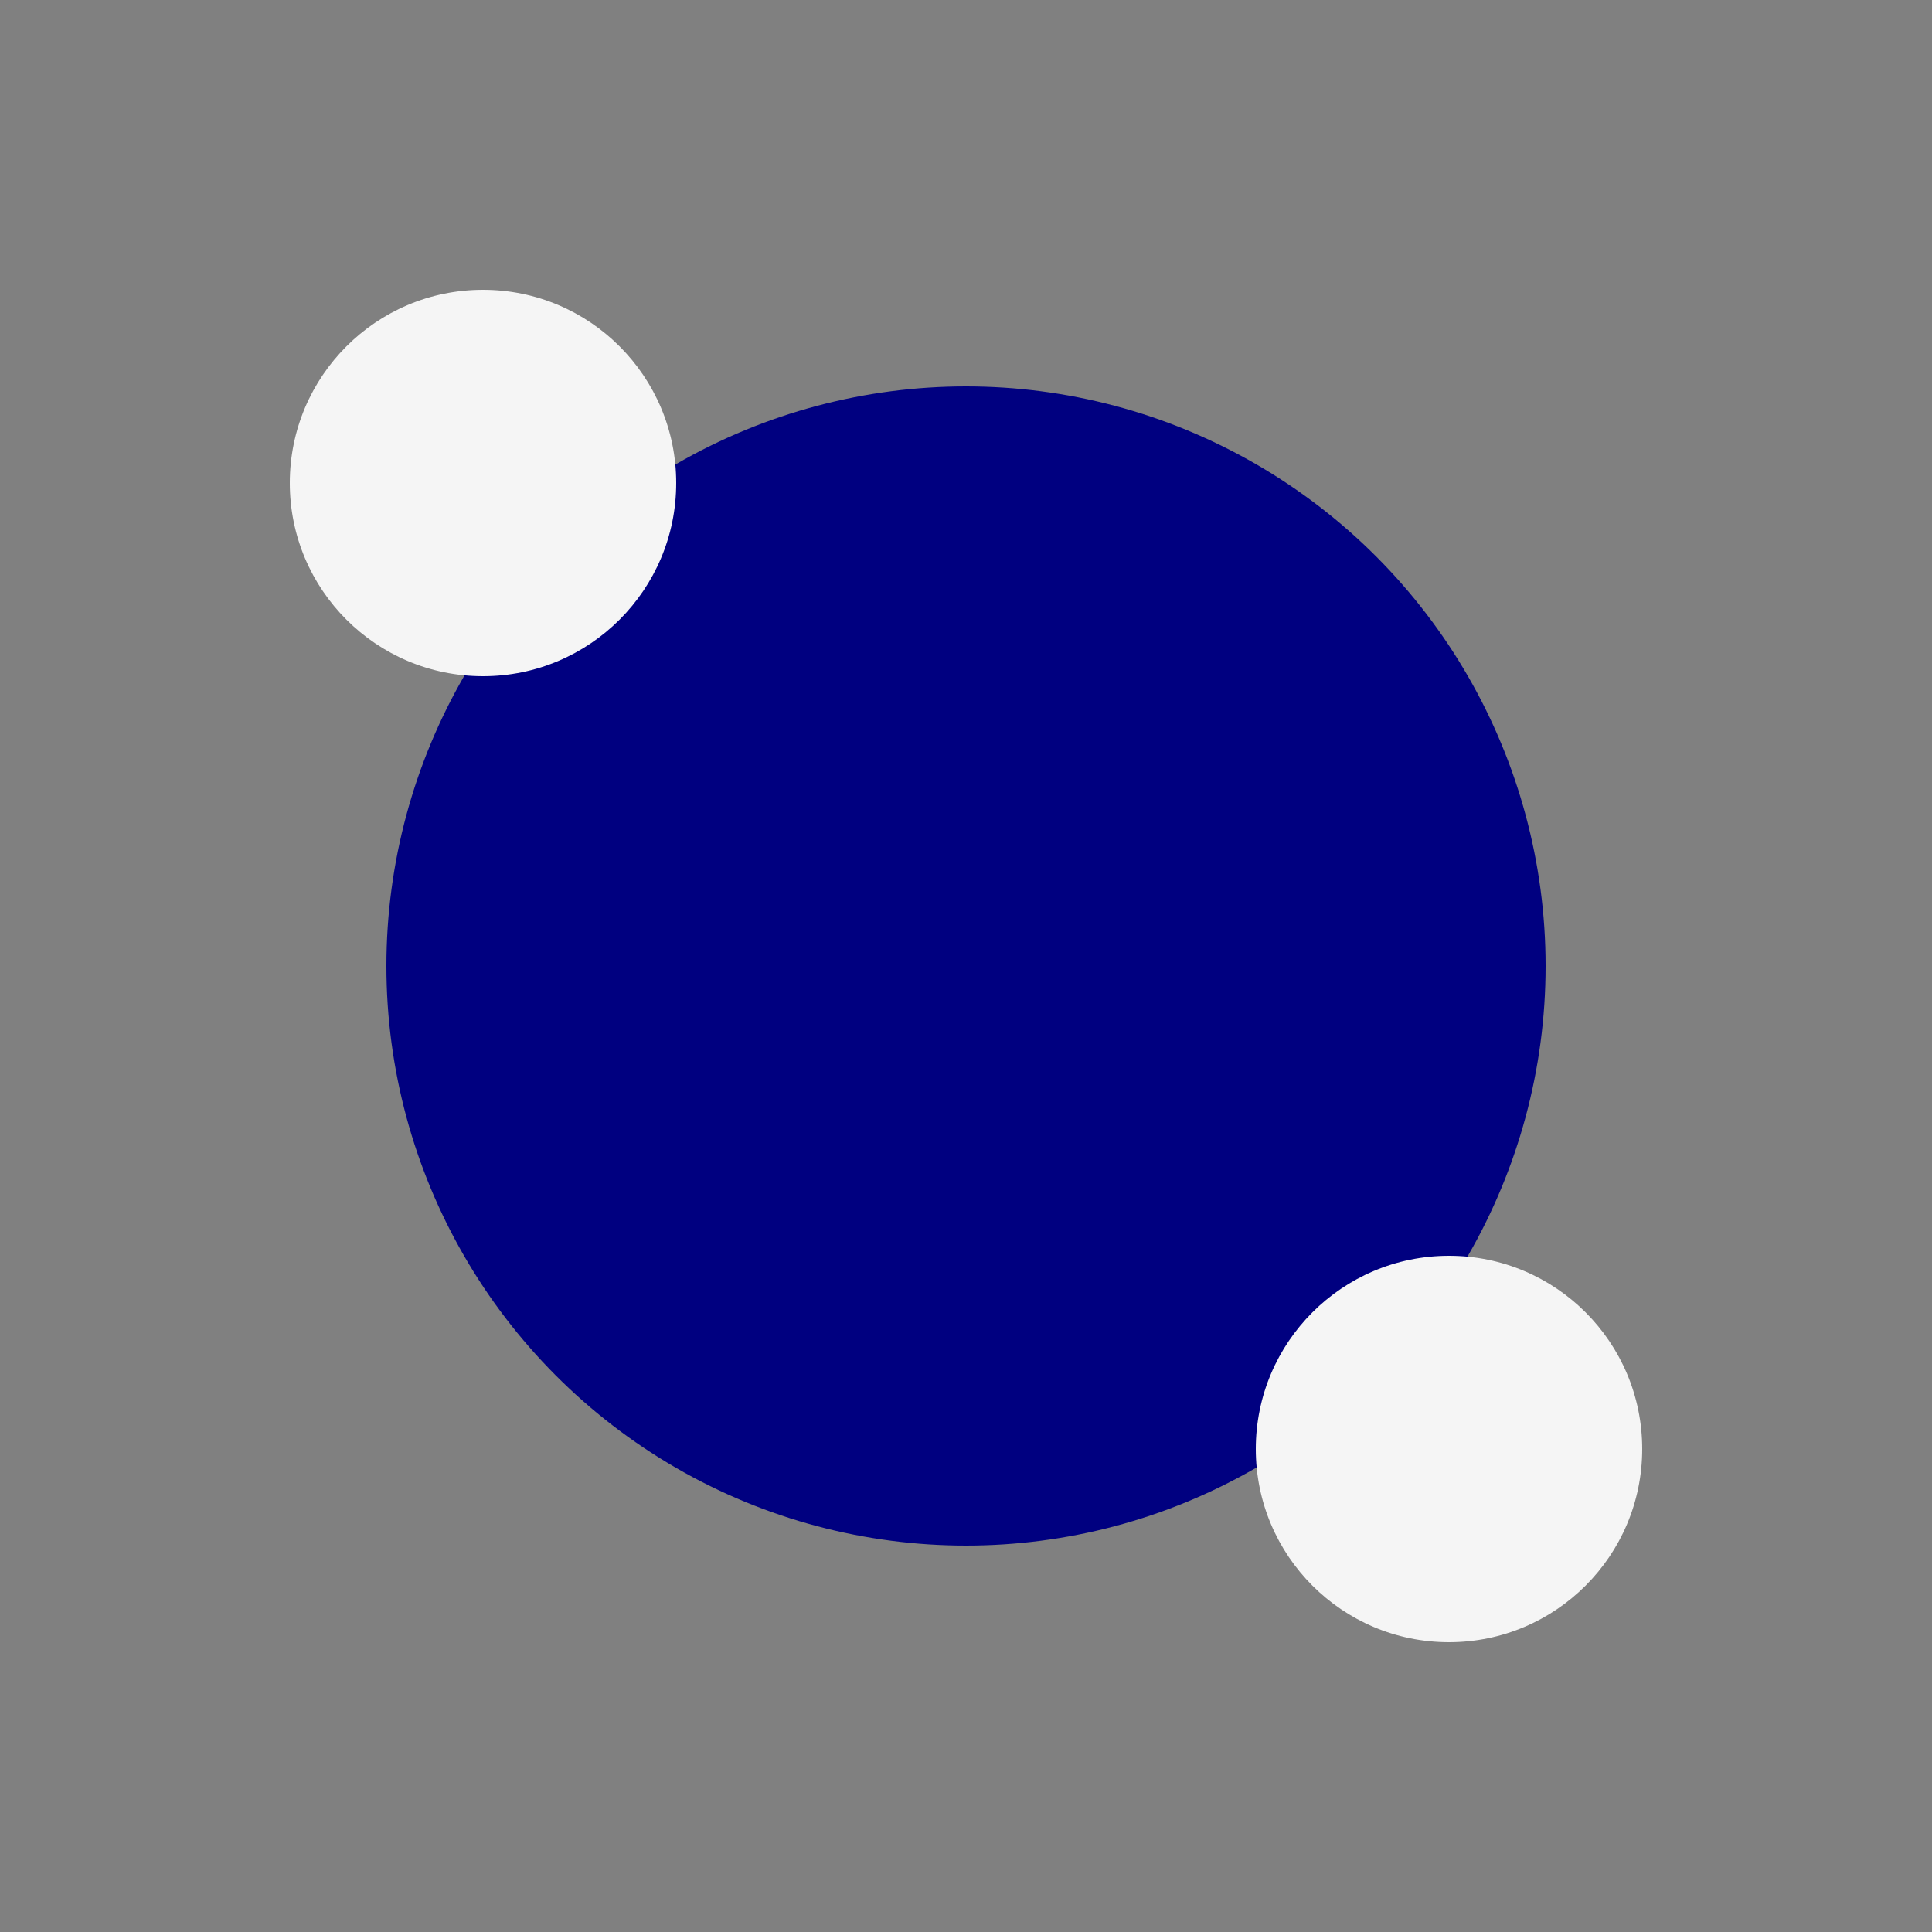 <svg width="100%" height="100%" viewBox="0 0 100 100" fill="none" xmlns="http://www.w3.org/2000/svg">
  <rect x="0" y="0" width="100" height="100" fill="#808080" stroke="none"/>
  <rect width="100" height="100" fill="none"/>
  <g fill="navy">
    <circle cx="50" cy="50" r="30"/>
    <circle cx="50" cy="50" r="15"/>
  </g>
  <g fill="#F5F5F5">
    <circle cx="25" cy="25" r="10"/>
    <circle cx="75" cy="75" r="10"/>
  </g>
</svg>
